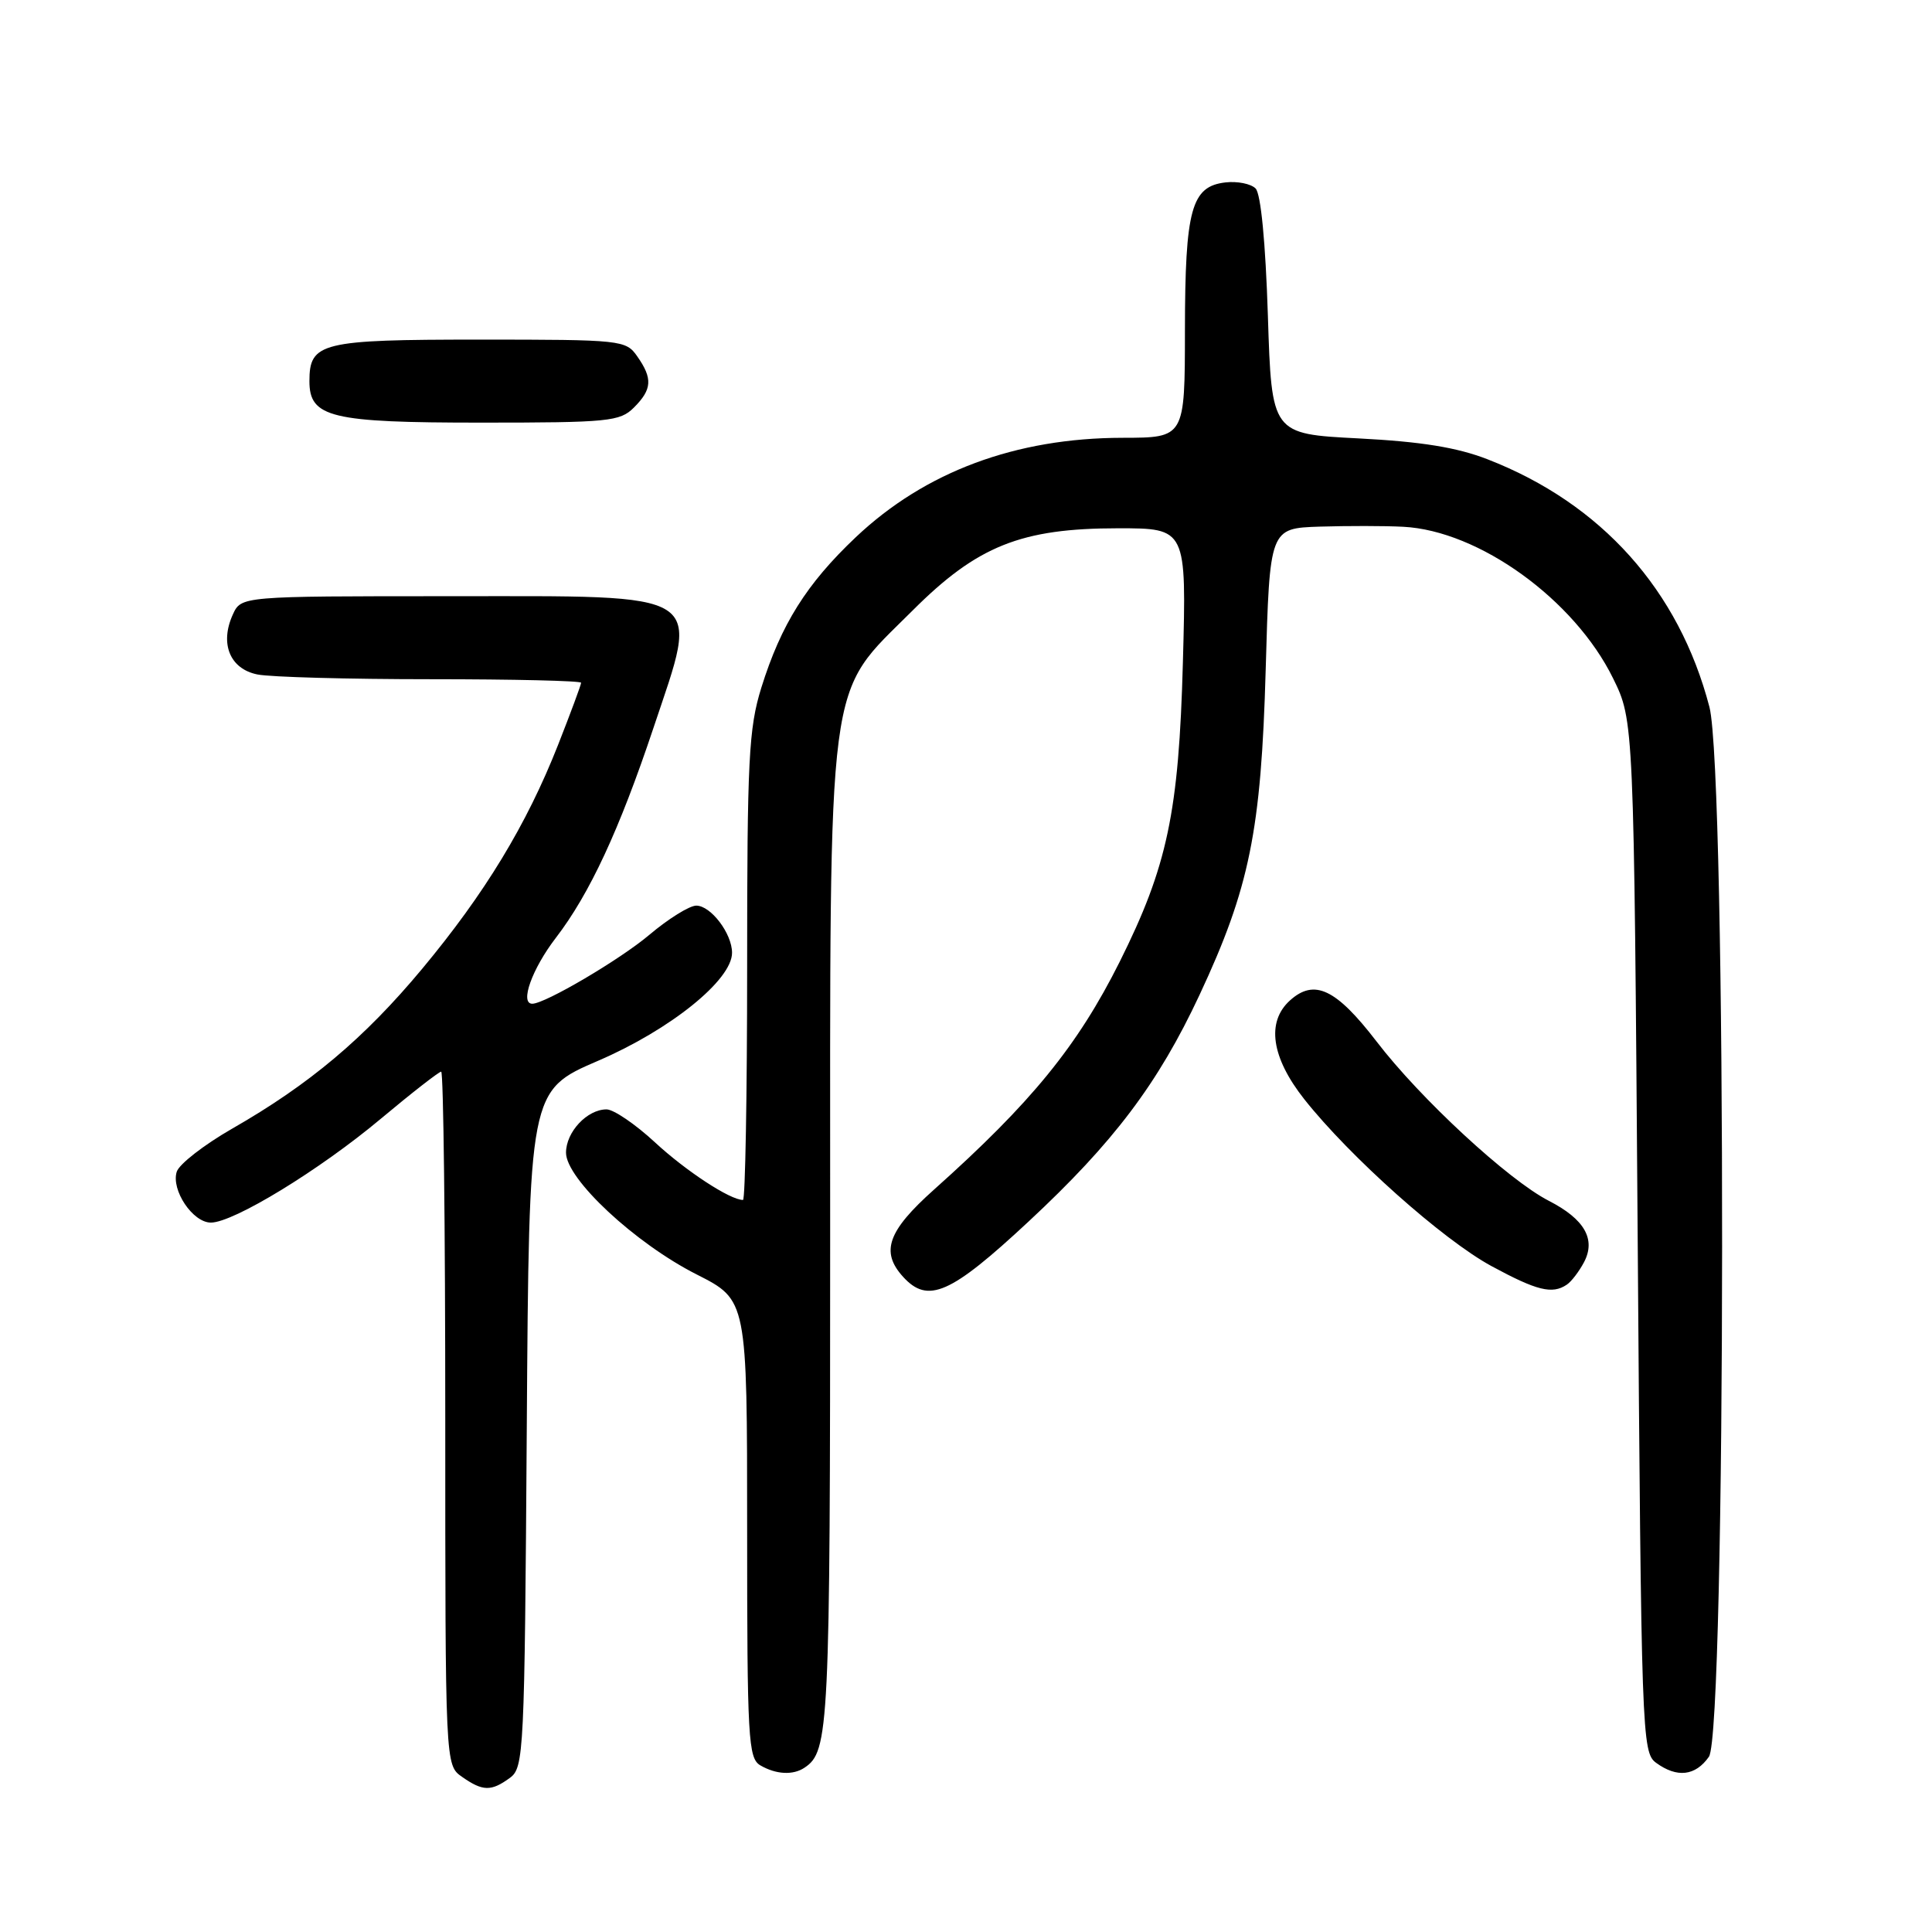 <?xml version="1.0" encoding="UTF-8" standalone="no"?>
<!DOCTYPE svg PUBLIC "-//W3C//DTD SVG 1.1//EN" "http://www.w3.org/Graphics/SVG/1.1/DTD/svg11.dtd" >
<svg xmlns="http://www.w3.org/2000/svg" xmlns:xlink="http://www.w3.org/1999/xlink" version="1.1" viewBox="0 0 256 256">
 <g >
 <path fill="currentColor"
d=" M 67.56 235.58 C 69.42 234.22 69.51 232.37 69.80 189.33 C 70.10 144.50 70.10 144.50 79.27 140.55 C 88.84 136.43 97.00 129.85 97.00 126.25 C 97.00 123.70 94.19 120.00 92.26 120.00 C 91.36 120.00 88.56 121.74 86.04 123.87 C 82.13 127.17 72.22 133.00 70.53 133.00 C 68.84 133.00 70.50 128.37 73.66 124.26 C 78.12 118.45 82.06 109.99 86.58 96.47 C 92.73 78.08 94.15 79.00 59.41 79.00 C 31.96 79.00 31.96 79.00 30.85 81.43 C 29.09 85.29 30.47 88.64 34.11 89.37 C 35.84 89.72 46.19 90.00 57.13 90.00 C 68.06 90.00 77.00 90.21 77.00 90.47 C 77.00 90.73 75.62 94.45 73.94 98.72 C 69.77 109.30 64.24 118.40 55.94 128.37 C 48.26 137.59 40.99 143.70 30.75 149.56 C 27.04 151.69 23.74 154.25 23.42 155.26 C 22.65 157.68 25.54 162.00 27.94 162.00 C 30.94 162.00 42.33 155.05 50.45 148.25 C 54.56 144.81 58.17 142.00 58.46 142.00 C 58.76 142.00 59.00 162.67 59.00 187.94 C 59.00 233.89 59.00 233.89 61.22 235.44 C 63.97 237.37 65.08 237.39 67.56 235.58 Z  M 106.60 234.23 C 109.86 232.06 110.00 229.23 110.00 164.10 C 110.00 87.76 109.39 92.43 120.91 80.91 C 129.49 72.33 135.30 70.00 148.15 70.00 C 157.22 70.00 157.22 70.00 156.74 87.75 C 156.20 107.65 154.69 114.77 148.36 127.45 C 142.77 138.61 136.68 146.09 123.75 157.64 C 117.63 163.11 116.65 165.86 119.65 169.17 C 122.95 172.81 125.94 171.50 136.28 161.87 C 147.58 151.36 153.46 143.56 158.94 131.84 C 165.57 117.66 167.11 110.09 167.71 88.75 C 168.24 70.00 168.24 70.00 174.87 69.78 C 178.52 69.67 183.50 69.67 185.93 69.80 C 195.96 70.31 208.62 79.45 213.74 89.88 C 216.50 95.50 216.50 95.50 217.00 163.83 C 217.48 230.01 217.56 232.21 219.44 233.58 C 222.22 235.61 224.65 235.33 226.44 232.78 C 228.73 229.51 228.79 102.47 226.51 93.69 C 222.48 78.21 212.18 66.71 197.11 60.86 C 193.05 59.28 188.32 58.52 180.00 58.09 C 168.50 57.50 168.50 57.50 168.00 41.80 C 167.69 32.12 167.07 25.66 166.37 24.97 C 165.75 24.35 163.96 23.99 162.39 24.17 C 157.86 24.69 157.03 27.69 157.01 43.75 C 157.00 58.00 157.00 58.00 148.75 58.01 C 134.58 58.03 122.58 62.50 113.40 71.18 C 106.87 77.36 103.50 82.73 100.88 91.12 C 99.21 96.50 99.00 100.62 99.00 128.09 C 99.00 145.09 98.75 159.00 98.45 159.00 C 96.74 159.00 90.88 155.16 86.79 151.37 C 84.20 148.97 81.31 147.00 80.37 147.00 C 77.80 147.00 75.00 149.99 75.00 152.74 C 75.00 156.21 84.16 164.75 92.33 168.88 C 99.00 172.26 99.00 172.26 99.00 202.58 C 99.00 230.40 99.14 232.98 100.75 233.92 C 102.83 235.13 105.08 235.25 106.60 234.23 Z  M 207.60 170.23 C 208.21 169.83 209.23 168.49 209.89 167.25 C 211.49 164.21 209.96 161.54 205.22 159.11 C 199.88 156.37 188.20 145.58 182.40 138.00 C 177.03 131.01 174.15 129.65 170.92 132.57 C 167.77 135.42 168.46 140.13 172.83 145.66 C 178.87 153.29 191.19 164.27 197.62 167.76 C 203.64 171.02 205.67 171.53 207.60 170.23 Z  M 84.00 54.00 C 86.41 51.59 86.50 50.16 84.44 47.22 C 82.93 45.06 82.40 45.00 63.51 45.00 C 42.54 45.00 41.00 45.38 41.00 50.51 C 41.00 55.32 43.83 56.00 63.72 56.00 C 80.67 56.00 82.15 55.85 84.00 54.00 Z "/>
</g>
</svg>